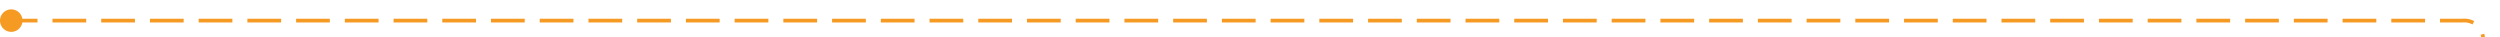 ﻿<?xml version="1.0" encoding="utf-8"?>
<svg version="1.1" xmlns:xlink="http://www.w3.org/1999/xlink" width="667px" height="10px" preserveAspectRatio="xMinYMid meet" viewBox="490 151  667 8" xmlns="http://www.w3.org/2000/svg">
  <path d="M 491 155.5  L 1147 155.5  A 5 5 0 0 1 1152.5 160.5 L 1152.5 517  A 5 5 0 0 0 1157.5 522.5 L 1813 522.5  " stroke-width="1" stroke-dasharray="9,4" stroke="#f59a23" fill="none" />
  <path d="M 493 152.5  A 3 3 0 0 0 490 155.5 A 3 3 0 0 0 493 158.5 A 3 3 0 0 0 496 155.5 A 3 3 0 0 0 493 152.5 Z M 1807.3 528.5  L 1814 522.5  L 1807.3 516.5  L 1809.6 522.5  L 1807.3 528.5  Z " fill-rule="nonzero" fill="#f59a23" stroke="none" />
</svg>